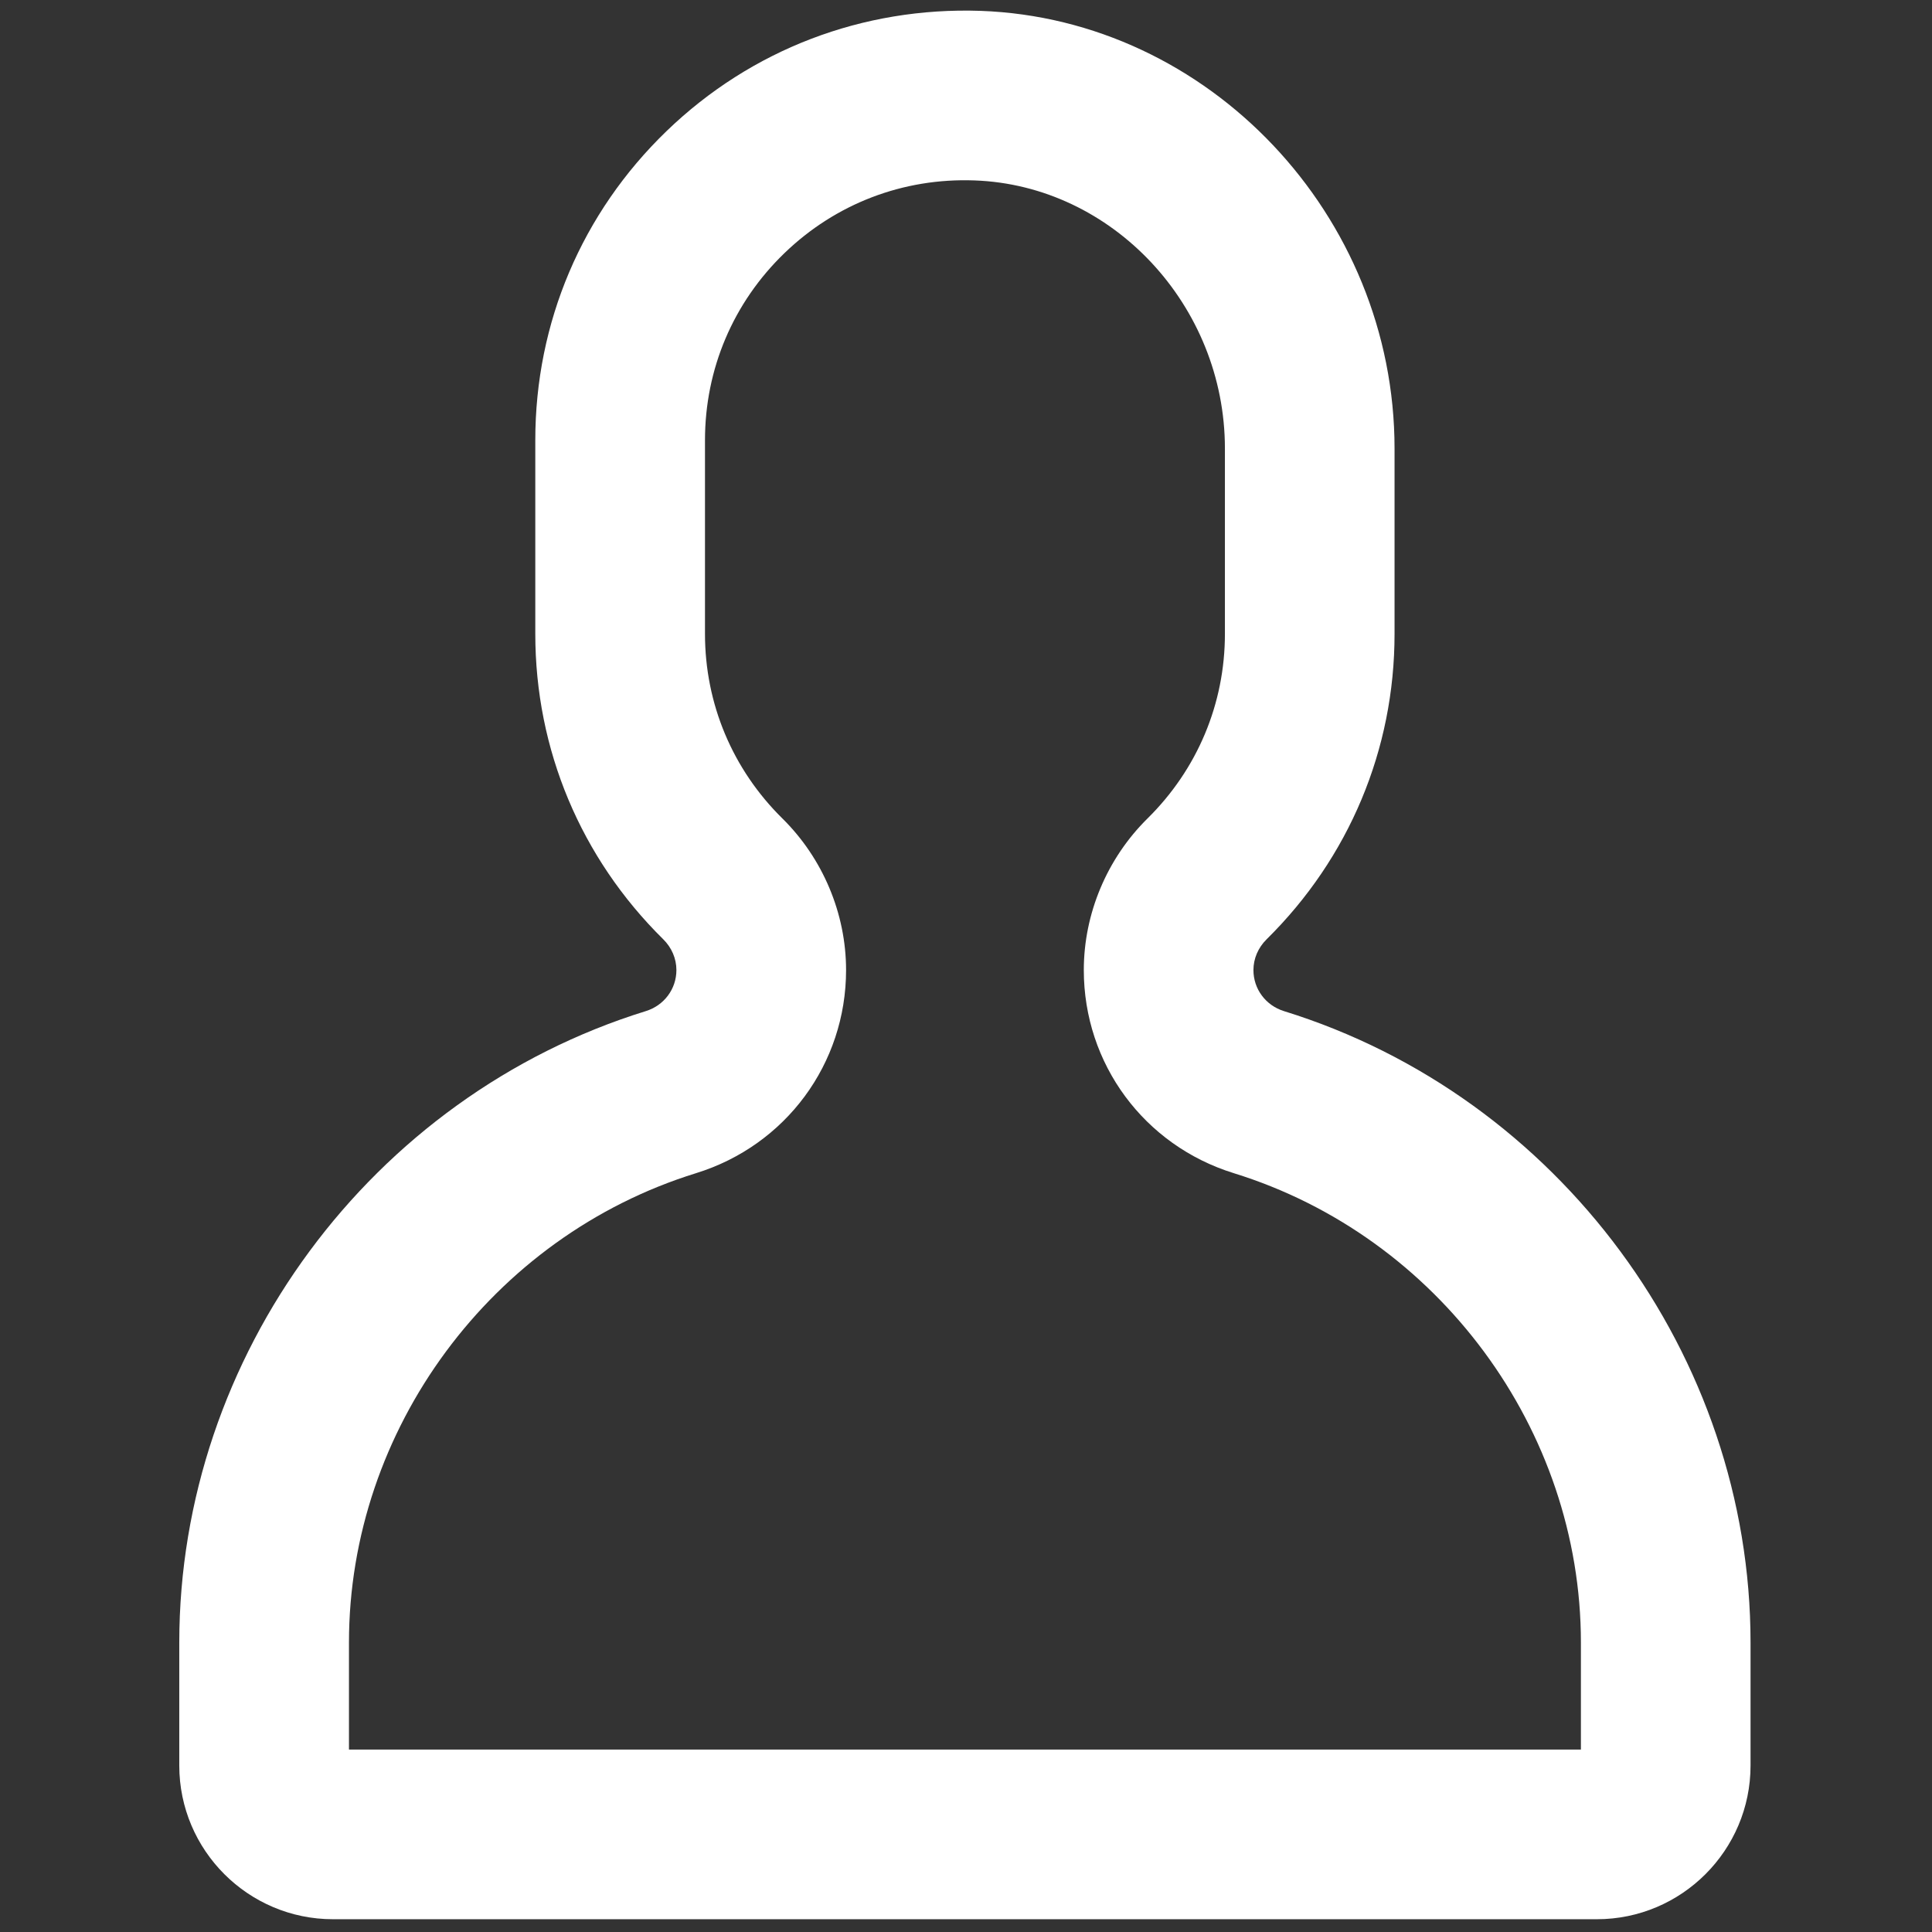 <svg xmlns="http://www.w3.org/2000/svg" xmlns:xlink="http://www.w3.org/1999/xlink" version="1.1" width="256" height="256" viewBox="0 0 256 256" xml:space="preserve">

<rect x="0" y="0" width="256" height="256" fill="#333333" stroke="none"/>

<defs>
</defs>
<g style="stroke: none; stroke-width: 0; stroke-dasharray: none; stroke-linecap: butt; stroke-linejoin: miter; stroke-miterlimit: 10; fill: none; fill-rule: nonzero; opacity: 1;" transform="translate(1.407 1.407) scale(2.81 2.81)" >
	<path d="M 74.799 90 H 15.201 c -3.996 0 -7.248 -3.251 -7.248 -7.247 v -5.799 c 0 -13.52 9.046 -25.764 21.999 -29.776 c 0.864 -0.267 1.443 -1.044 1.443 -1.935 c 0 -0.542 -0.221 -1.058 -0.621 -1.453 c -3.89 -3.836 -6.033 -8.95 -6.033 -14.4 v -9.133 c 0 -5.548 2.199 -10.725 6.192 -14.579 c 3.992 -3.851 9.252 -5.854 14.801 -5.667 C 56.5 0.394 65.259 9.652 65.259 20.648 v 8.743 c 0 5.449 -2.143 10.563 -6.033 14.401 c -0.4 0.395 -0.621 0.911 -0.621 1.452 c 0 0.891 0.579 1.668 1.441 1.935 c 12.953 4.012 22 16.256 22 29.776 v 5.799 C 82.046 86.749 78.795 90 74.799 90 z M 15.954 82 h 58.093 v -5.046 c 0 -10.047 -6.73 -19.149 -16.366 -22.133 c -4.231 -1.31 -7.075 -5.158 -7.075 -9.578 c 0 -2.661 1.095 -5.266 3.004 -7.149 c 2.354 -2.322 3.65 -5.413 3.65 -8.704 v -8.743 c 0 -6.739 -5.297 -12.409 -11.808 -12.64 c -3.365 -0.123 -6.547 1.097 -8.962 3.428 c -2.417 2.332 -3.747 5.465 -3.747 8.822 v 9.133 c 0 3.292 1.296 6.383 3.65 8.704 c 1.909 1.883 3.003 4.488 3.003 7.149 c 0 4.419 -2.844 8.268 -7.077 9.578 c -9.634 2.984 -16.364 12.086 -16.364 22.133 V 82 z" style="stroke: none; stroke-width: 1; stroke-dasharray: none; stroke-linecap: butt; stroke-linejoin: miter; stroke-miterlimit: 10; fill: rgb(255,255,255); fill-rule: nonzero; opacity: 1;" transform=" matrix(1 0 0 1 0 0) " stroke-linecap="round" />
</g>
</svg>
